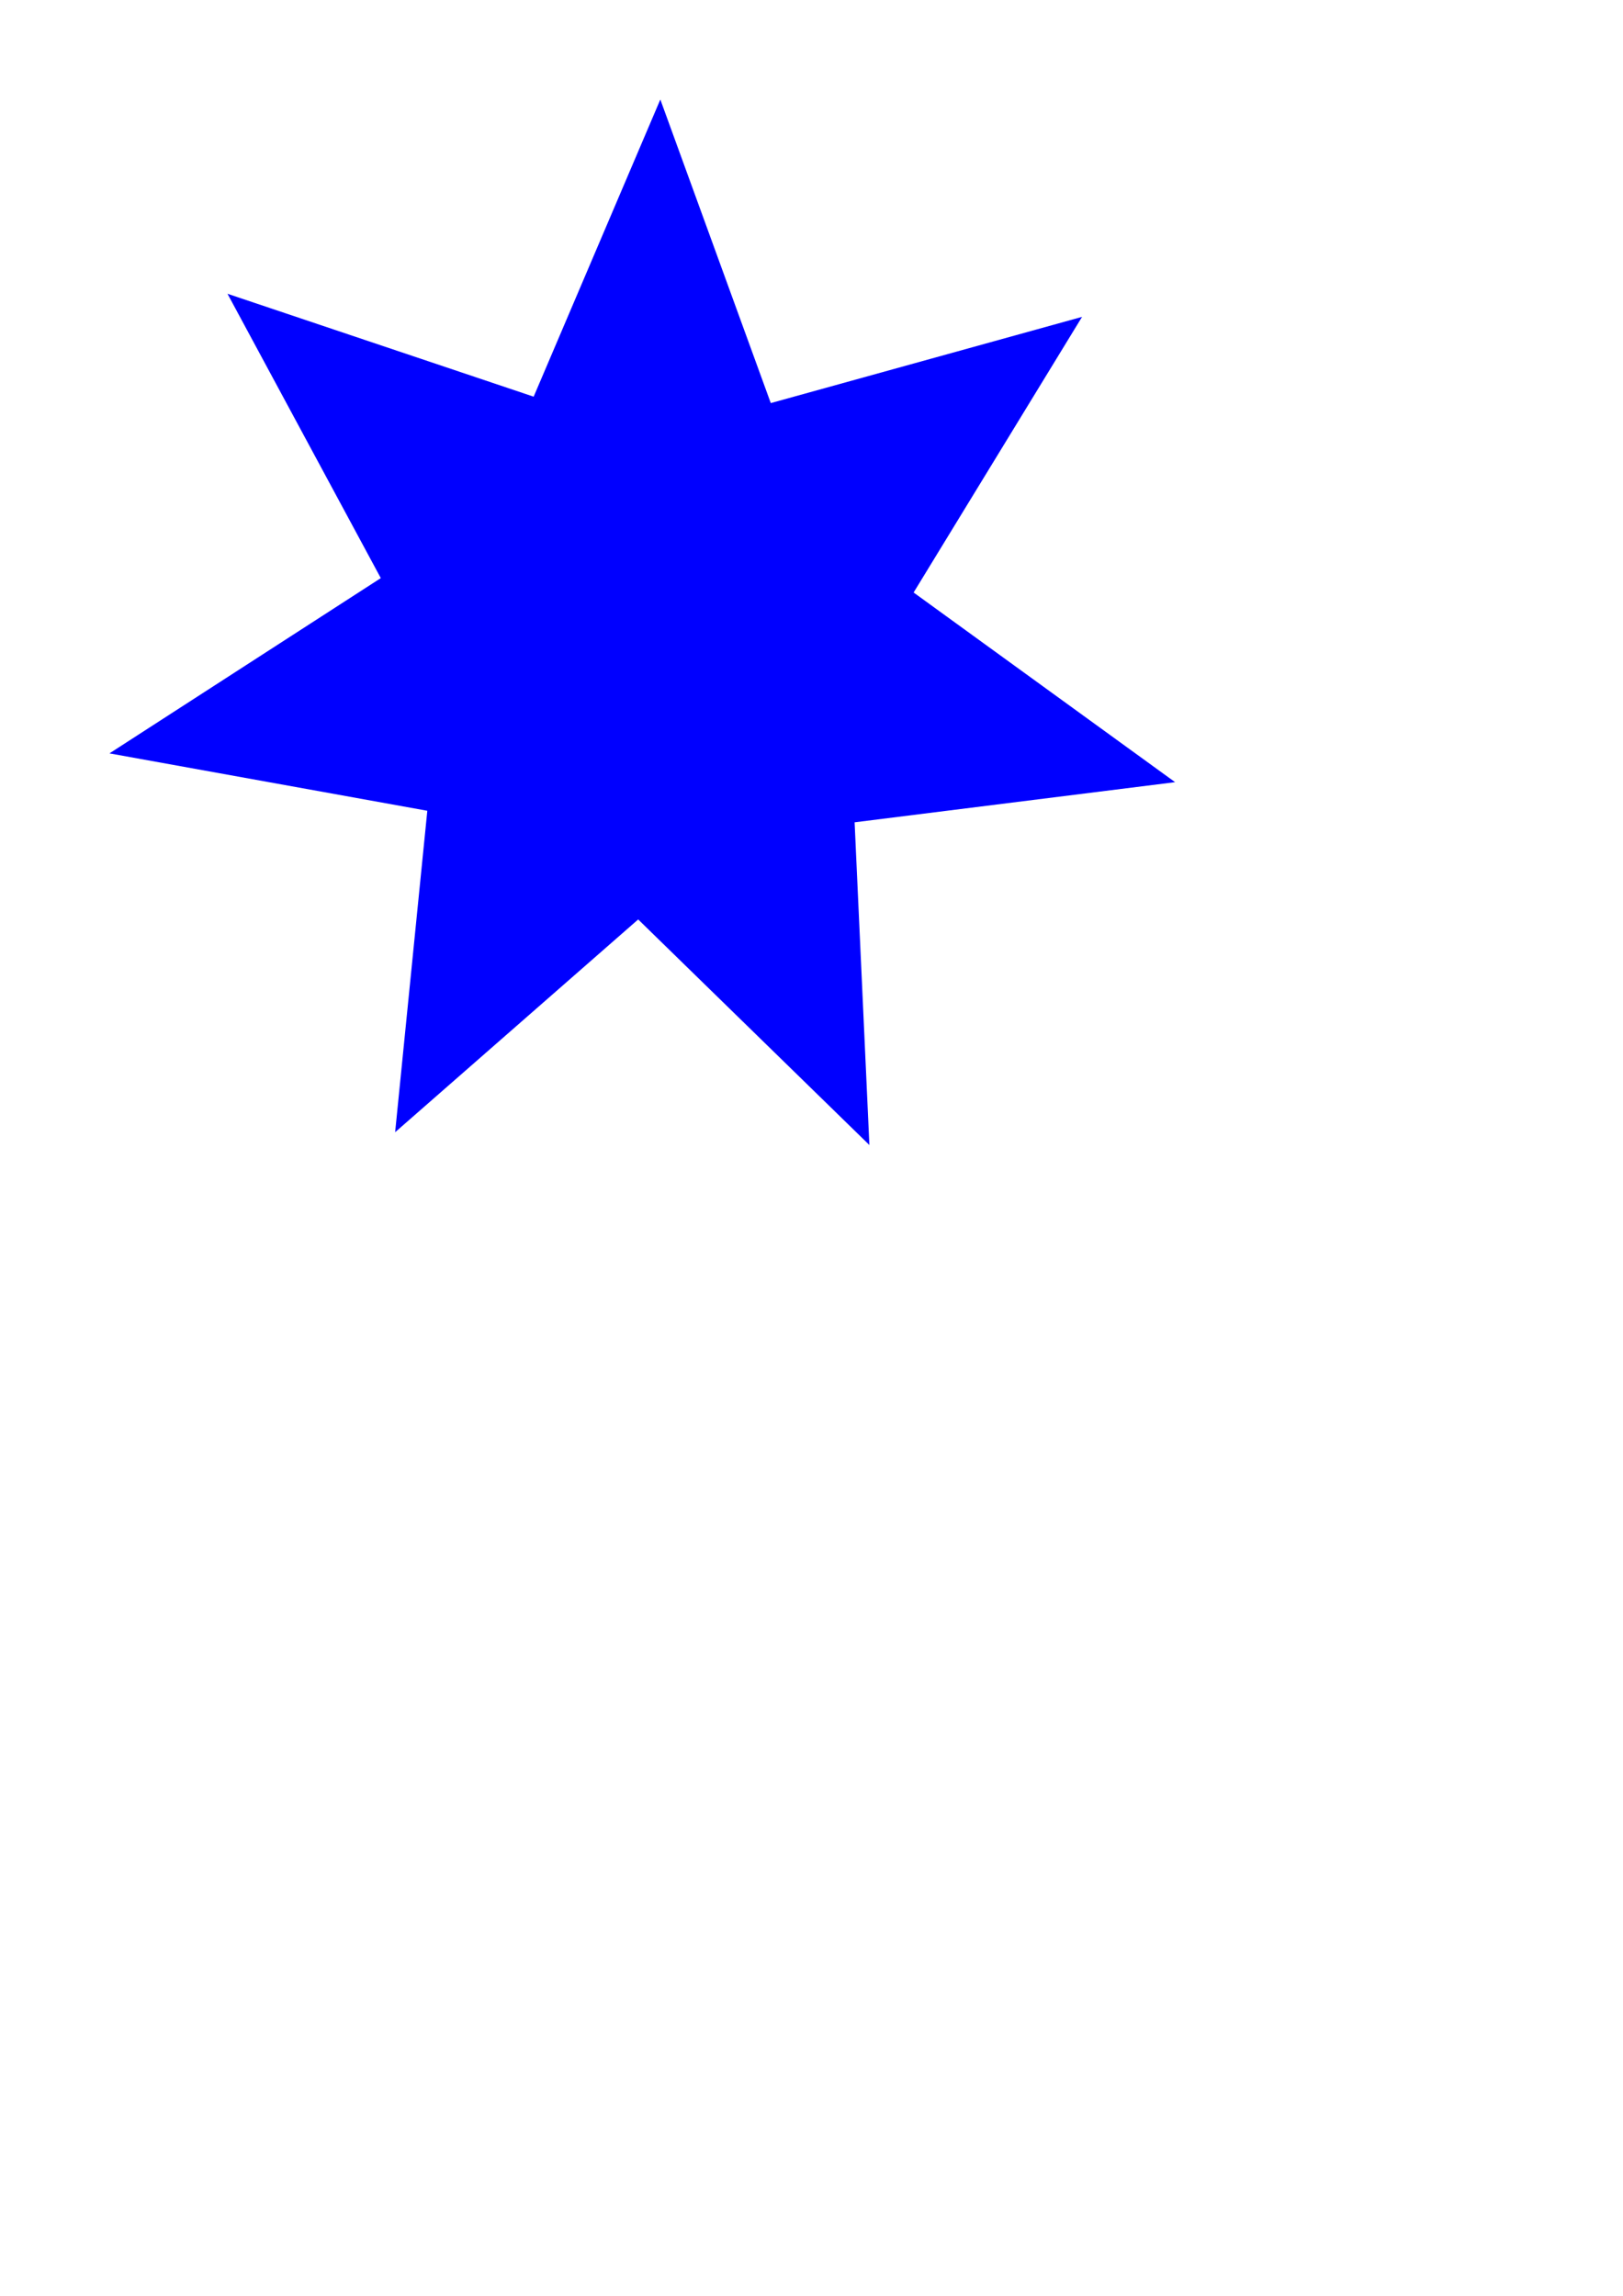 <?xml version="1.0" encoding="UTF-8" standalone="no"?>
<!-- Created with Inkscape (http://www.inkscape.org/) -->

<svg
   width="210mm"
   height="297mm"
   viewBox="0 0 210 297"
   version="1.1"
   id="svg12"
   inkscape:version="1.1.1 (3bf5ae0d25, 2021-09-20)"
   sodipodi:docname="star.svg.svg"
   xmlns:inkscape="http://www.inkscape.org/namespaces/inkscape"
   xmlns:sodipodi="http://sodipodi.sourceforge.net/DTD/sodipodi-0.dtd"
   xmlns="http://www.w3.org/2000/svg"
   xmlns:svg="http://www.w3.org/2000/svg">
  <sodipodi:namedview
     id="namedview14"
     pagecolor="#505050"
     bordercolor="#eeeeee"
     borderopacity="1"
     inkscape:pageshadow="0"
     inkscape:pageopacity="0"
     inkscape:pagecheckerboard="0"
     inkscape:document-units="mm"
     showgrid="false"
     inkscape:zoom="0.32026164"
     inkscape:cx="-65.571386"
     inkscape:cy="896.14228"
     inkscape:window-width="1920"
     inkscape:window-height="1028"
     inkscape:window-x="-6"
     inkscape:window-y="-6"
     inkscape:window-maximized="1"
     inkscape:current-layer="layer1" />
  <defs
     id="defs9" />
  <g
     inkscape:label="Layer 1"
     inkscape:groupmode="layer"
     id="layer1">
    <path
       sodipodi:type="star"
       style="fill:#0000ff"
       id="path38"
       inkscape:flatsided="false"
       sodipodi:sides="7"
       sodipodi:cx="212.32639"
       sodipodi:cy="352.83652"
       sodipodi:r1="266.94638"
       sodipodi:r2="133.47319"
       sodipodi:arg1="1.1490091"
       sodipodi:arg2="1.597808"
       inkscape:rounded="0"
       inkscape:randomized="0"
       d="M 321.612,596.387 208.721,486.261 90.049,590.131 105.763,433.207 -49.436,405.187 83.049,319.632 8.191,180.822 157.684,231.061 219.536,85.988 273.465,234.189 l 151.988,-42.094 -82.245,134.566 127.673,92.584 -156.486,19.599 z"
       transform="matrix(0.265,0,0,0.265,27.263,-9.914)"
       inkscape:transform-center-x="0.42447985"
       inkscape:transform-center-y="-3.0821517" />
  </g>
</svg>
